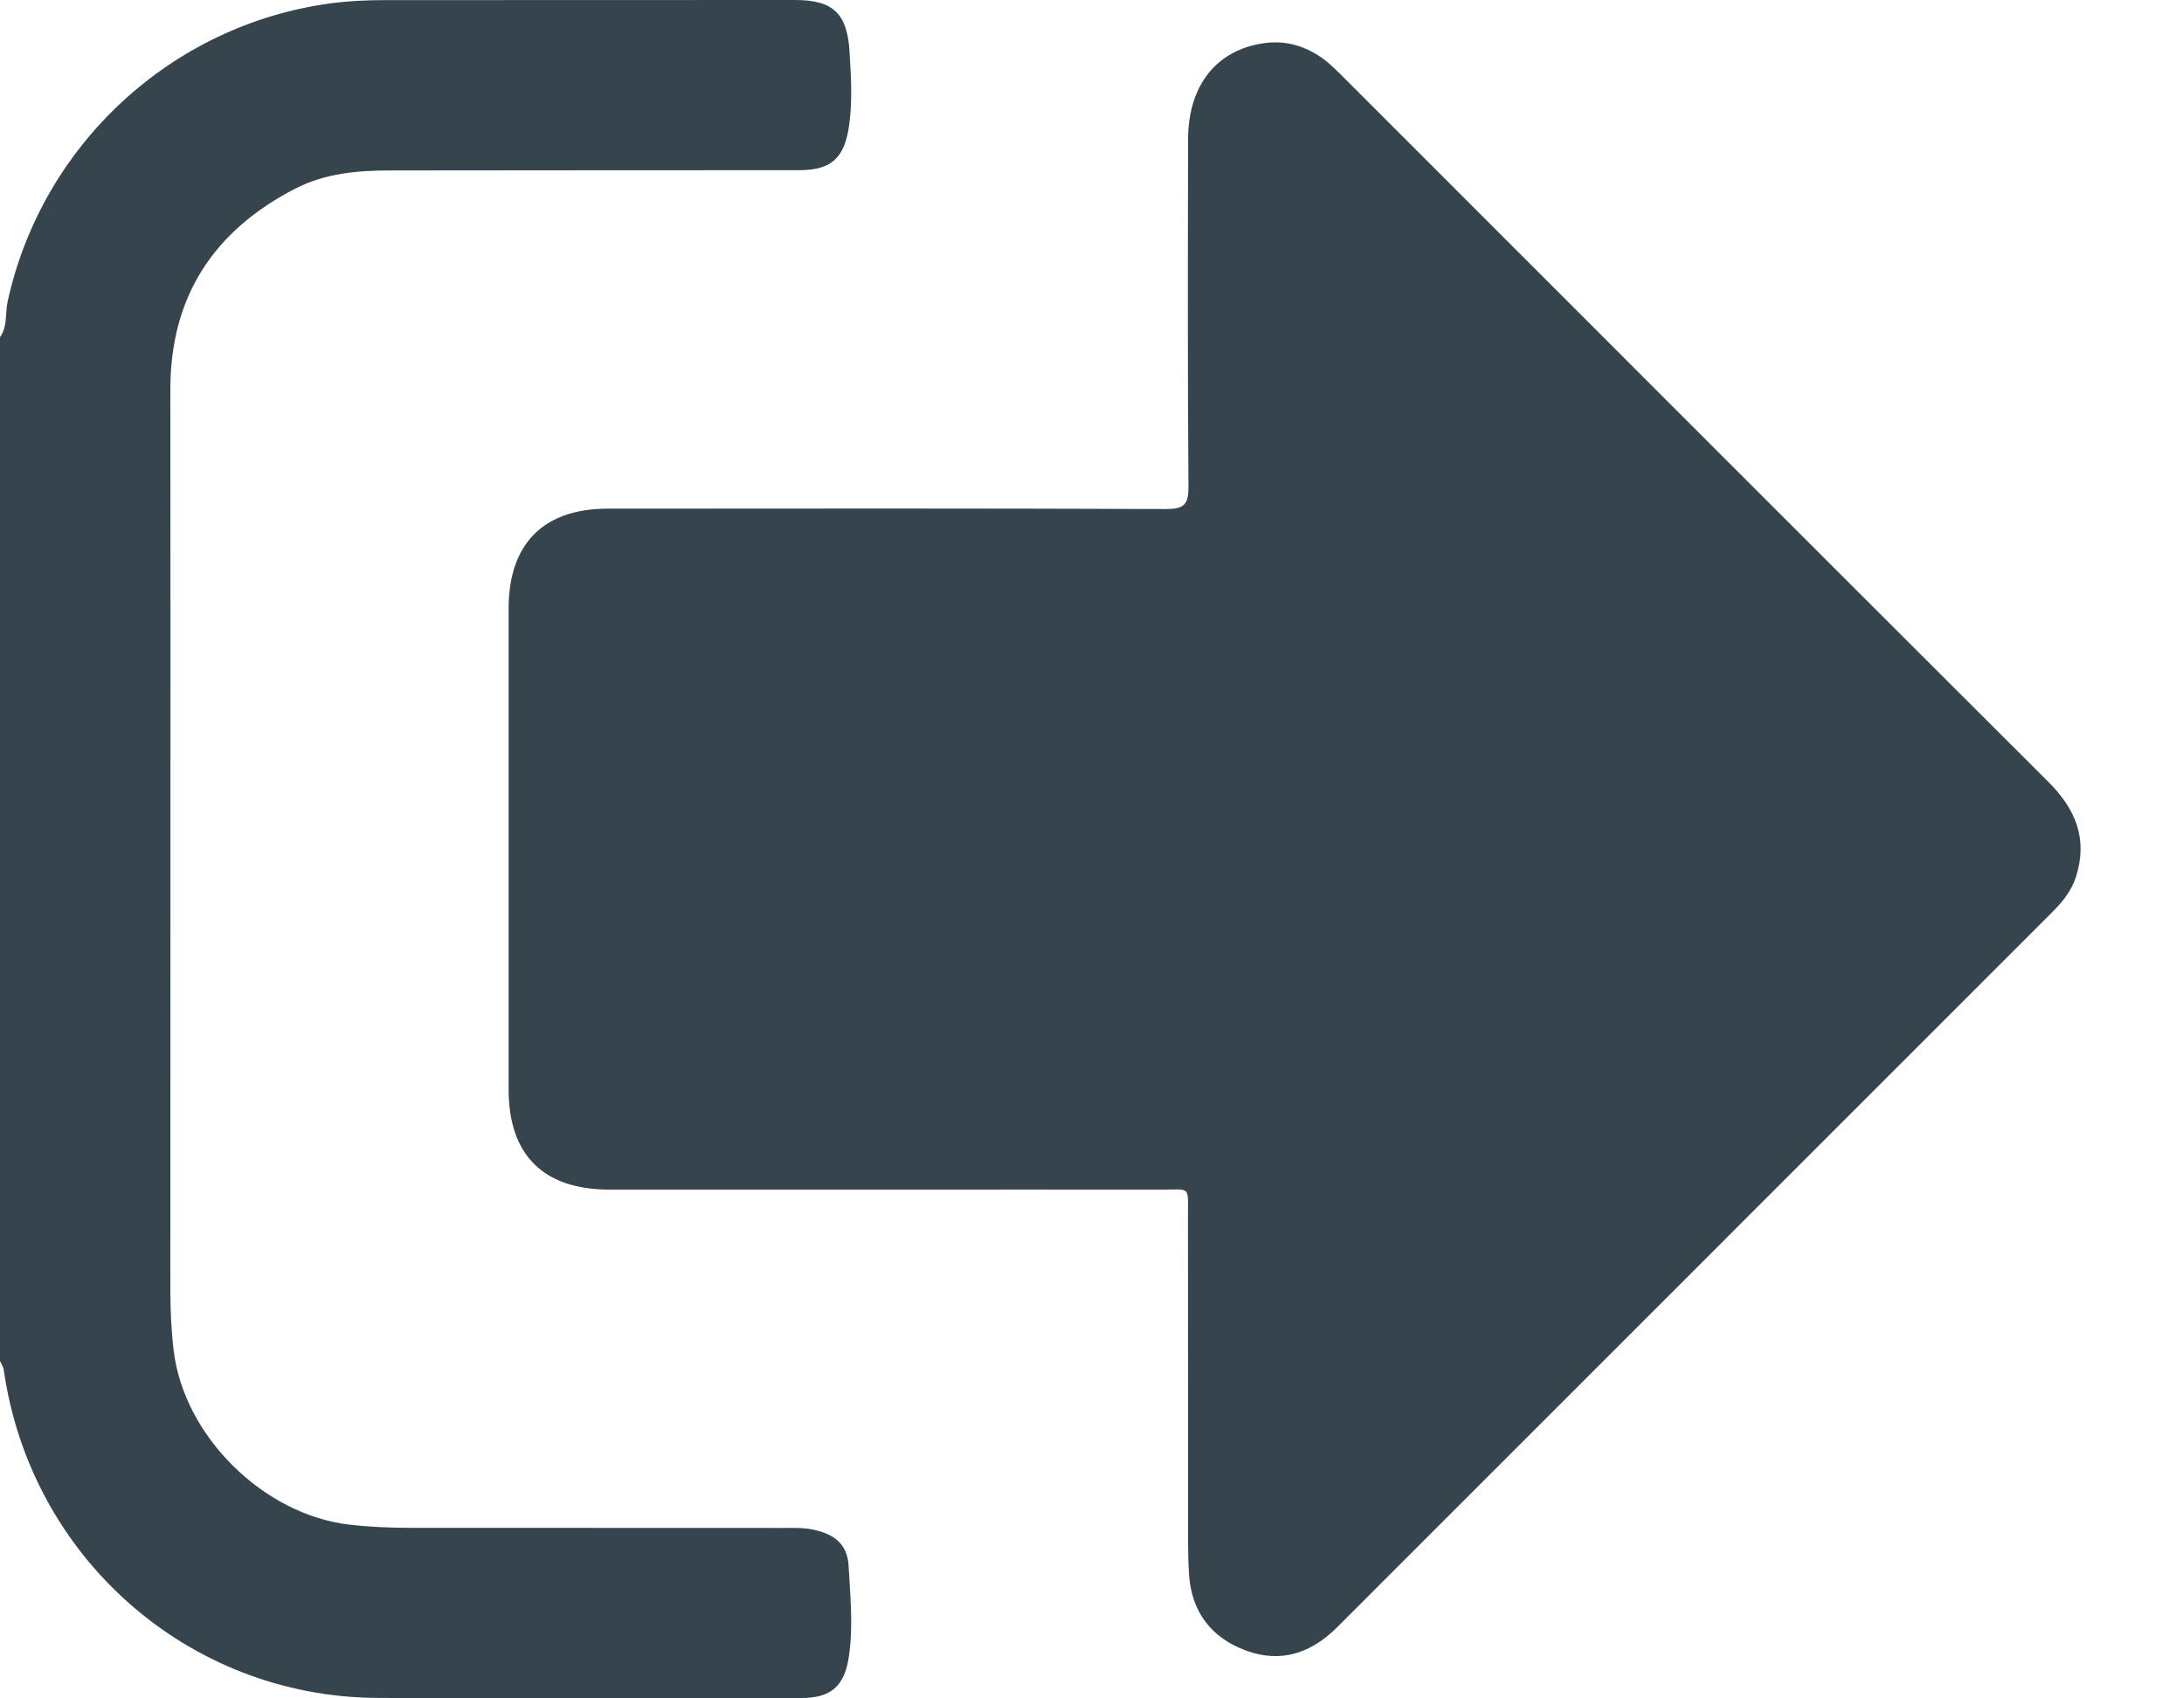 <svg width="18" height="14" viewBox="0 0 18 14" fill="none" xmlns="http://www.w3.org/2000/svg">
<path d="M0 2.779C0.063 2.692 0.042 2.586 0.062 2.49C0.344 1.194 1.411 0.206 2.721 0.028C2.872 0.008 3.021 0.001 3.171 0.001C4.298 -0 5.426 -3.54249e-05 6.553 0C6.868 0 6.983 0.112 7.002 0.428C7.014 0.629 7.026 0.828 6.999 1.029C6.961 1.3 6.857 1.403 6.584 1.403C5.462 1.404 4.34 1.403 3.219 1.405C2.95 1.405 2.681 1.428 2.437 1.553C1.764 1.899 1.403 2.442 1.404 3.213C1.406 5.685 1.404 8.157 1.404 10.63C1.404 10.797 1.411 10.963 1.431 11.13C1.514 11.836 2.17 12.486 2.881 12.568C3.048 12.587 3.214 12.594 3.382 12.594C4.408 12.594 5.435 12.594 6.462 12.595C6.546 12.595 6.631 12.592 6.712 12.611C6.867 12.646 6.984 12.722 6.994 12.907C7.008 13.158 7.033 13.407 6.996 13.658C6.959 13.898 6.851 13.997 6.603 13.997C5.437 13.998 4.27 14.004 3.104 13.996C1.55 13.985 0.252 12.837 0.031 11.293C0.028 11.267 0.011 11.244 0 11.219C0 8.405 0 5.592 0 2.779Z" fill="#36444E"/>
<path d="M7.28 9.806C6.526 9.806 5.773 9.806 5.02 9.806C4.478 9.805 4.192 9.521 4.192 8.98C4.192 7.658 4.192 6.336 4.192 5.013C4.193 4.482 4.48 4.193 5.008 4.193C6.542 4.192 8.077 4.19 9.611 4.196C9.761 4.197 9.796 4.156 9.795 4.011C9.788 3.057 9.79 2.102 9.792 1.148C9.793 0.701 10.028 0.409 10.423 0.355C10.604 0.331 10.765 0.382 10.91 0.488C10.959 0.525 11.003 0.568 11.047 0.611C12.992 2.556 14.936 4.503 16.883 6.446C17.108 6.67 17.21 6.919 17.109 7.23C17.072 7.344 16.998 7.435 16.914 7.519C14.949 9.484 12.984 11.449 11.02 13.414C10.808 13.625 10.56 13.712 10.273 13.607C9.985 13.503 9.82 13.288 9.8 12.979C9.788 12.784 9.792 12.589 9.792 12.393C9.791 11.601 9.792 10.809 9.791 10.016C9.791 9.773 9.814 9.806 9.573 9.806C8.809 9.805 8.044 9.806 7.28 9.806Z" fill="#36444E"/>
</svg>
